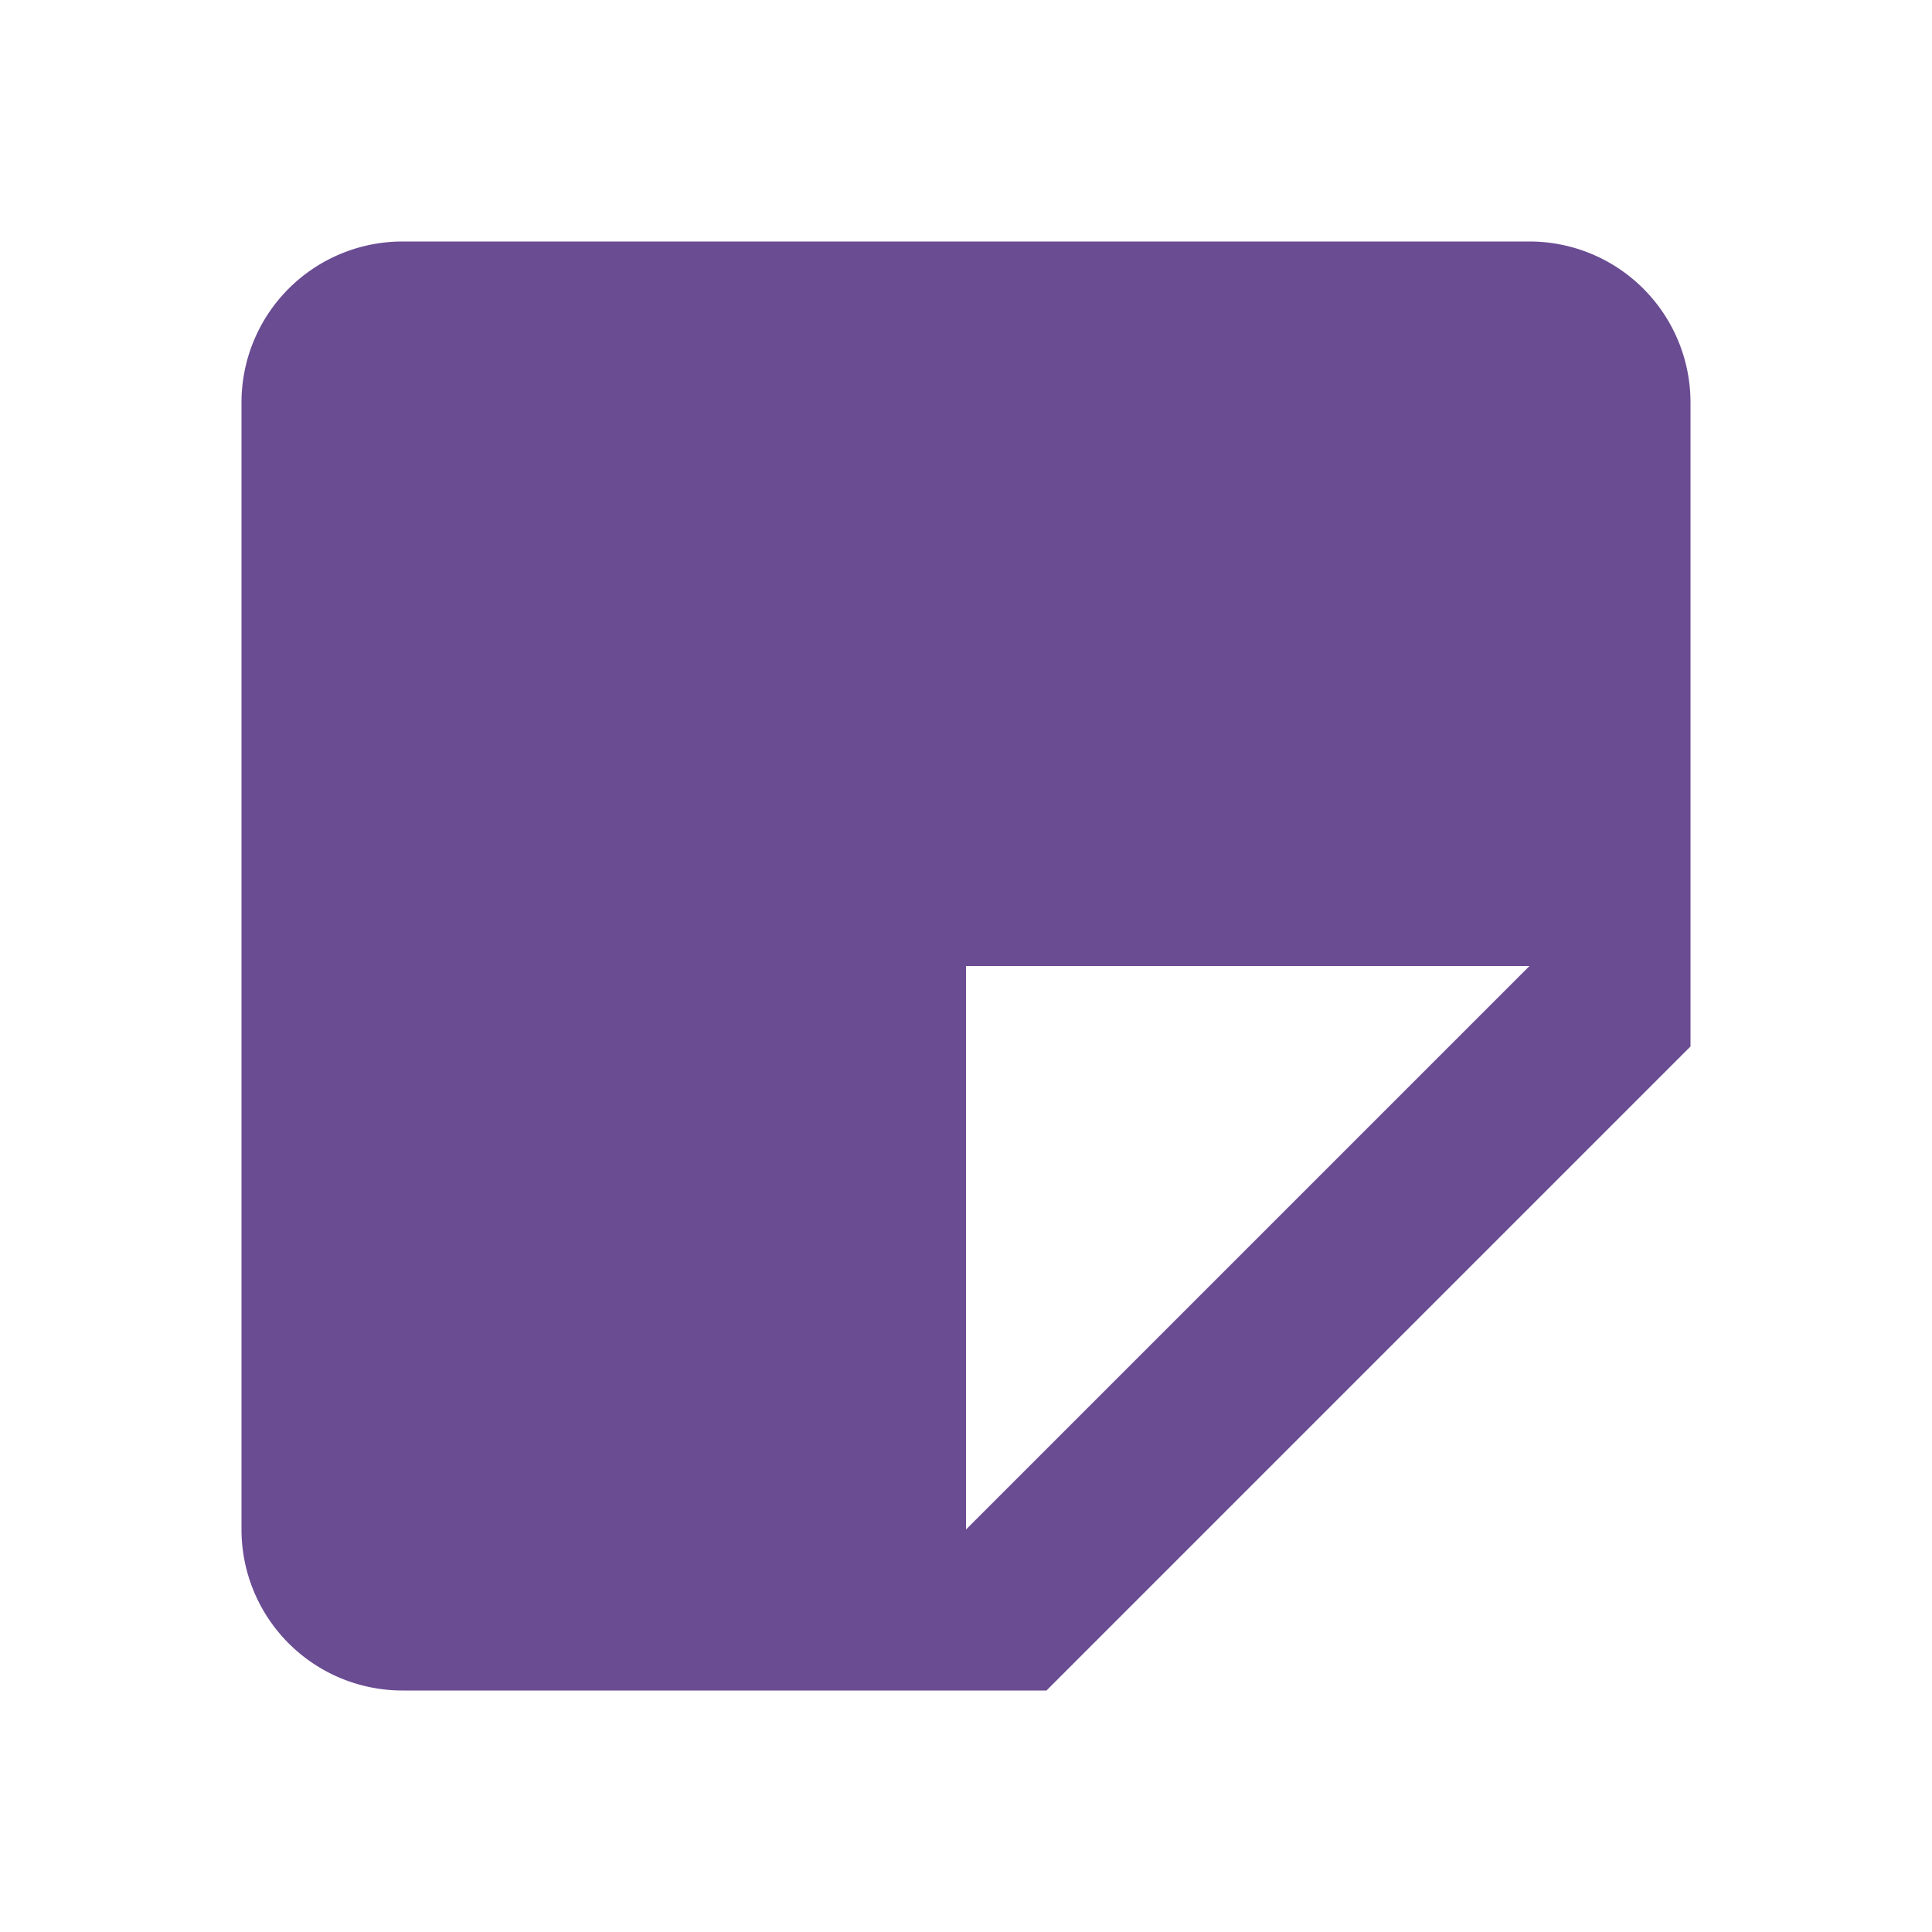 <svg xmlns='http://www.w3.org/2000/svg'  viewBox='0 0 24 24' fill='#6a4c93' width='240' height='240'><path d="M19 3H5a2 2 0 0 0-2 2v14a2 2 0 0 0 2 2h8l8-8V5a2 2 0 0 0-2-2zm-7 16v-7h7l-7 7z"></path></svg>